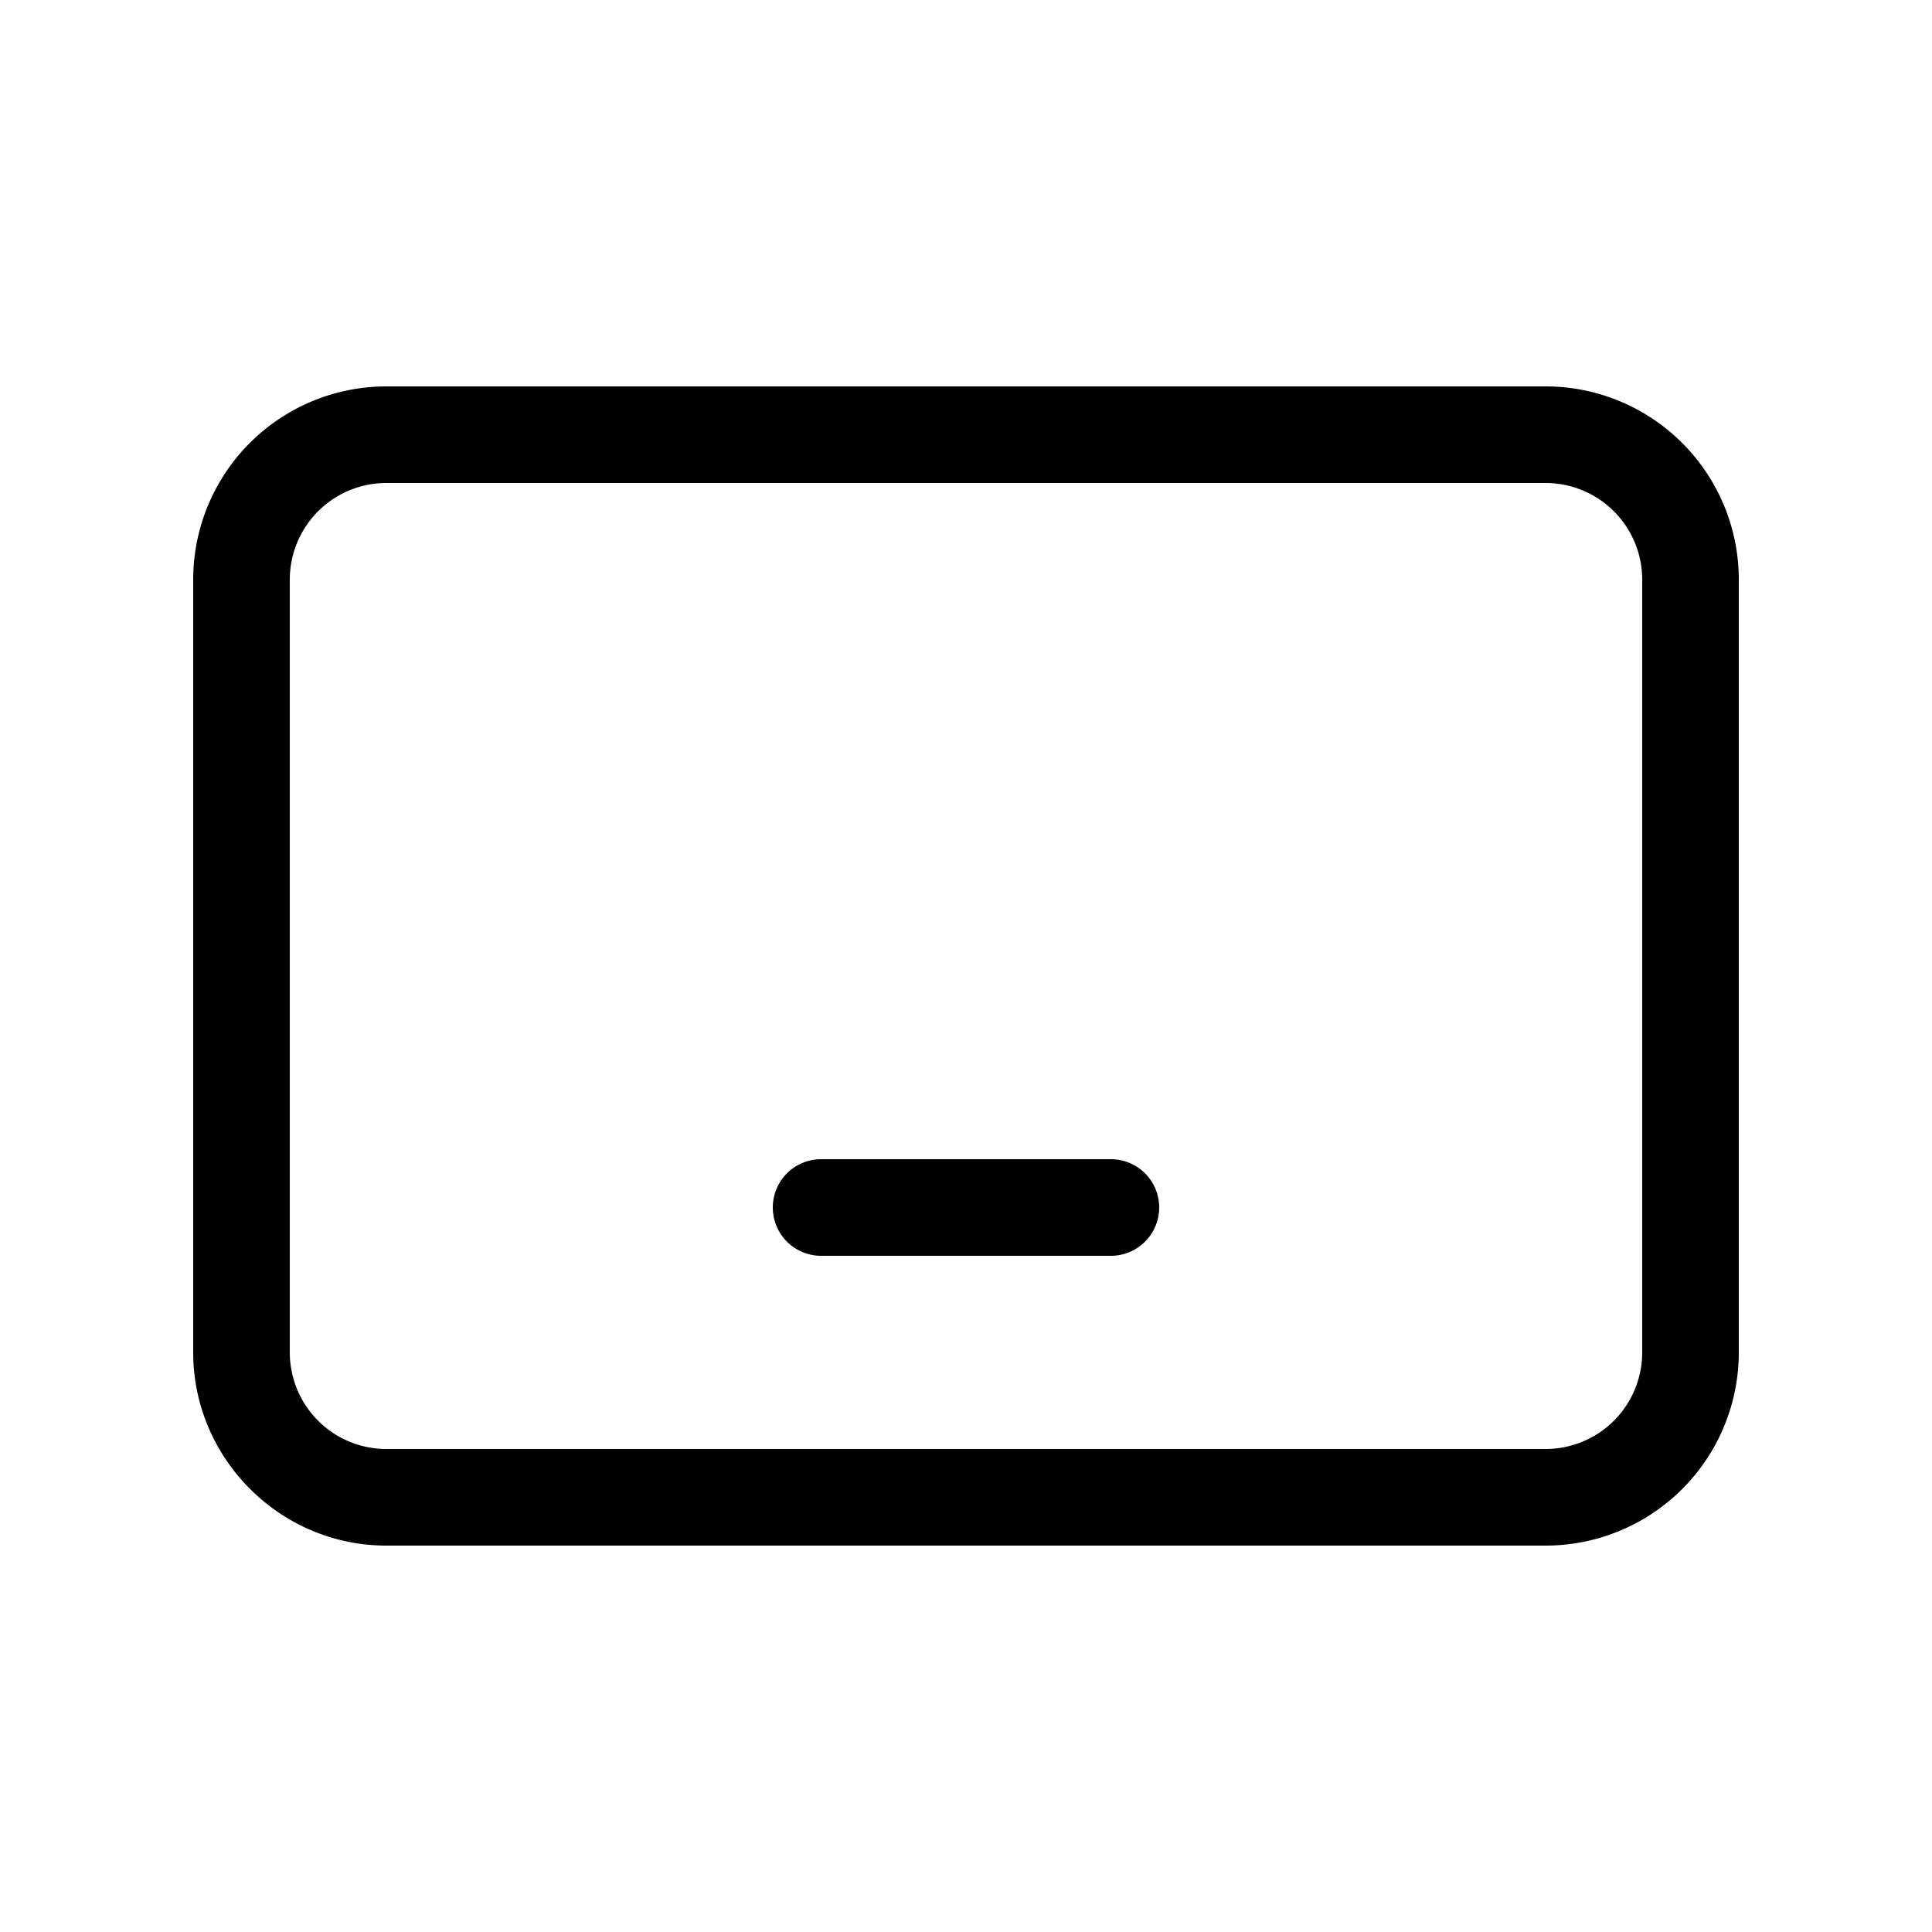 <svg width="20" height="20" viewBox="0 0 20 20" xmlns="http://www.w3.org/2000/svg"><path d="M8.5 12a.5.5 0 000 1h3a.5.5 0 000-1h-3z"/><path d="M4 4a2 2 0 00-2 2v8c0 1.1.9 2 2 2h12a2 2 0 002-2V6a2 2 0 00-2-2H4zM3 6a1 1 0 011-1h12a1 1 0 011 1v8a1 1 0 01-1 1H4a1 1 0 01-1-1V6z"/></svg>